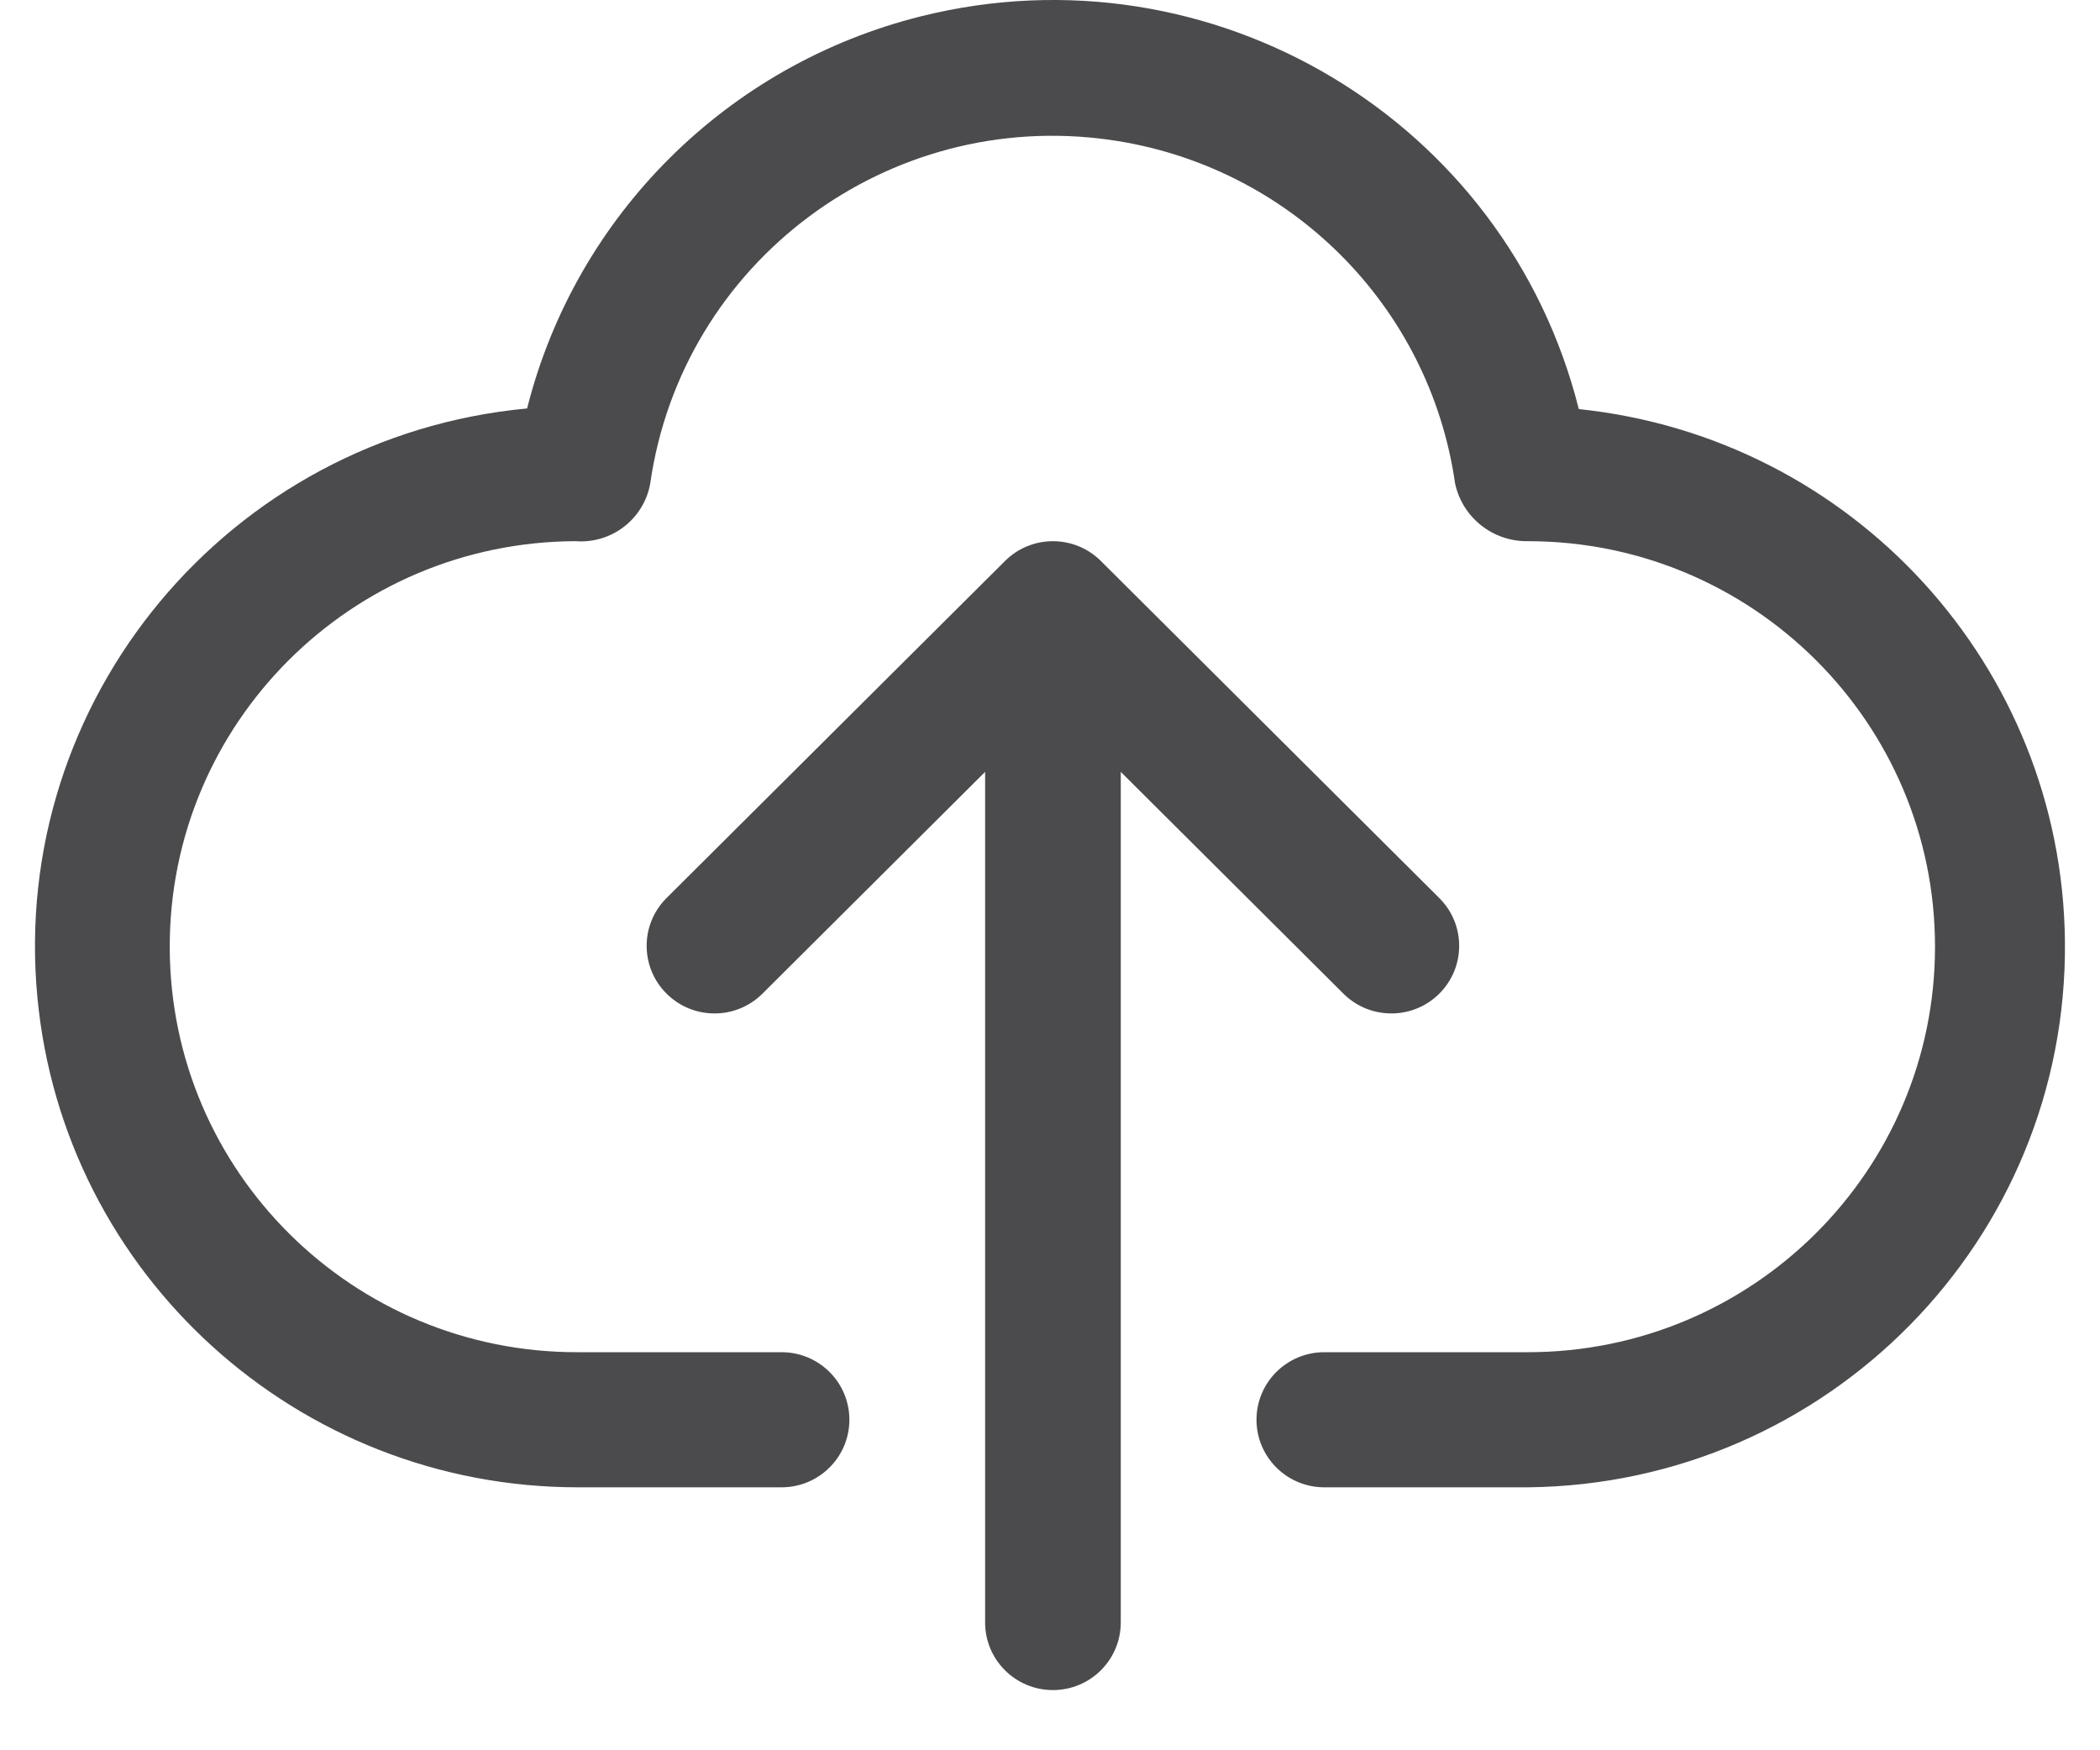 <svg width="30" height="25" viewBox="0 0 30 25" fill="none" xmlns="http://www.w3.org/2000/svg">
<g clip-path="url(#clip0_9511_55152)">
<path d="M22.554 5.842C21.516 1.71 17.311 -0.801 13.161 0.232C10.39 0.922 8.226 3.076 7.53 5.834C3.267 6.233 0.134 9.998 0.534 14.243C0.908 18.212 4.255 21.245 8.257 21.244H11.165C11.7 21.244 12.134 20.812 12.134 20.279C12.134 19.745 11.7 19.314 11.165 19.314H8.257C5.045 19.323 2.434 16.737 2.425 13.539C2.415 10.34 5.011 7.74 8.223 7.73C8.738 7.769 9.199 7.413 9.289 6.906C9.742 3.745 12.683 1.547 15.858 1.998C18.414 2.361 20.423 4.361 20.787 6.906C20.892 7.393 21.327 7.738 21.827 7.73C25.039 7.73 27.643 10.323 27.643 13.522C27.643 16.721 25.039 19.314 21.827 19.314H18.919C18.384 19.314 17.95 19.745 17.95 20.279C17.95 20.812 18.384 21.244 18.919 21.244H21.827C26.109 21.199 29.544 17.706 29.499 13.442C29.458 9.52 26.471 6.251 22.554 5.843V5.842Z" fill="#4B4B4E"/>
<path d="M19.203 14.204C19.588 14.575 20.202 14.564 20.573 14.181C20.936 13.807 20.936 13.213 20.573 12.839L15.727 8.013C15.348 7.636 14.735 7.636 14.357 8.013L9.51 12.839C9.138 13.223 9.149 13.834 9.534 14.204C9.91 14.566 10.505 14.566 10.881 14.204L14.073 11.025V23.174C14.073 23.708 14.506 24.14 15.042 24.14C15.577 24.14 16.011 23.708 16.011 23.174V11.025L19.203 14.204Z" fill="#4B4B4E"/>
</g>
<defs>
<clipPath id="clip0_9511_55152">
<rect width="29" height="24.14" fill="white" transform="translate(0.5)"/>
</clipPath>
</defs>
</svg>
